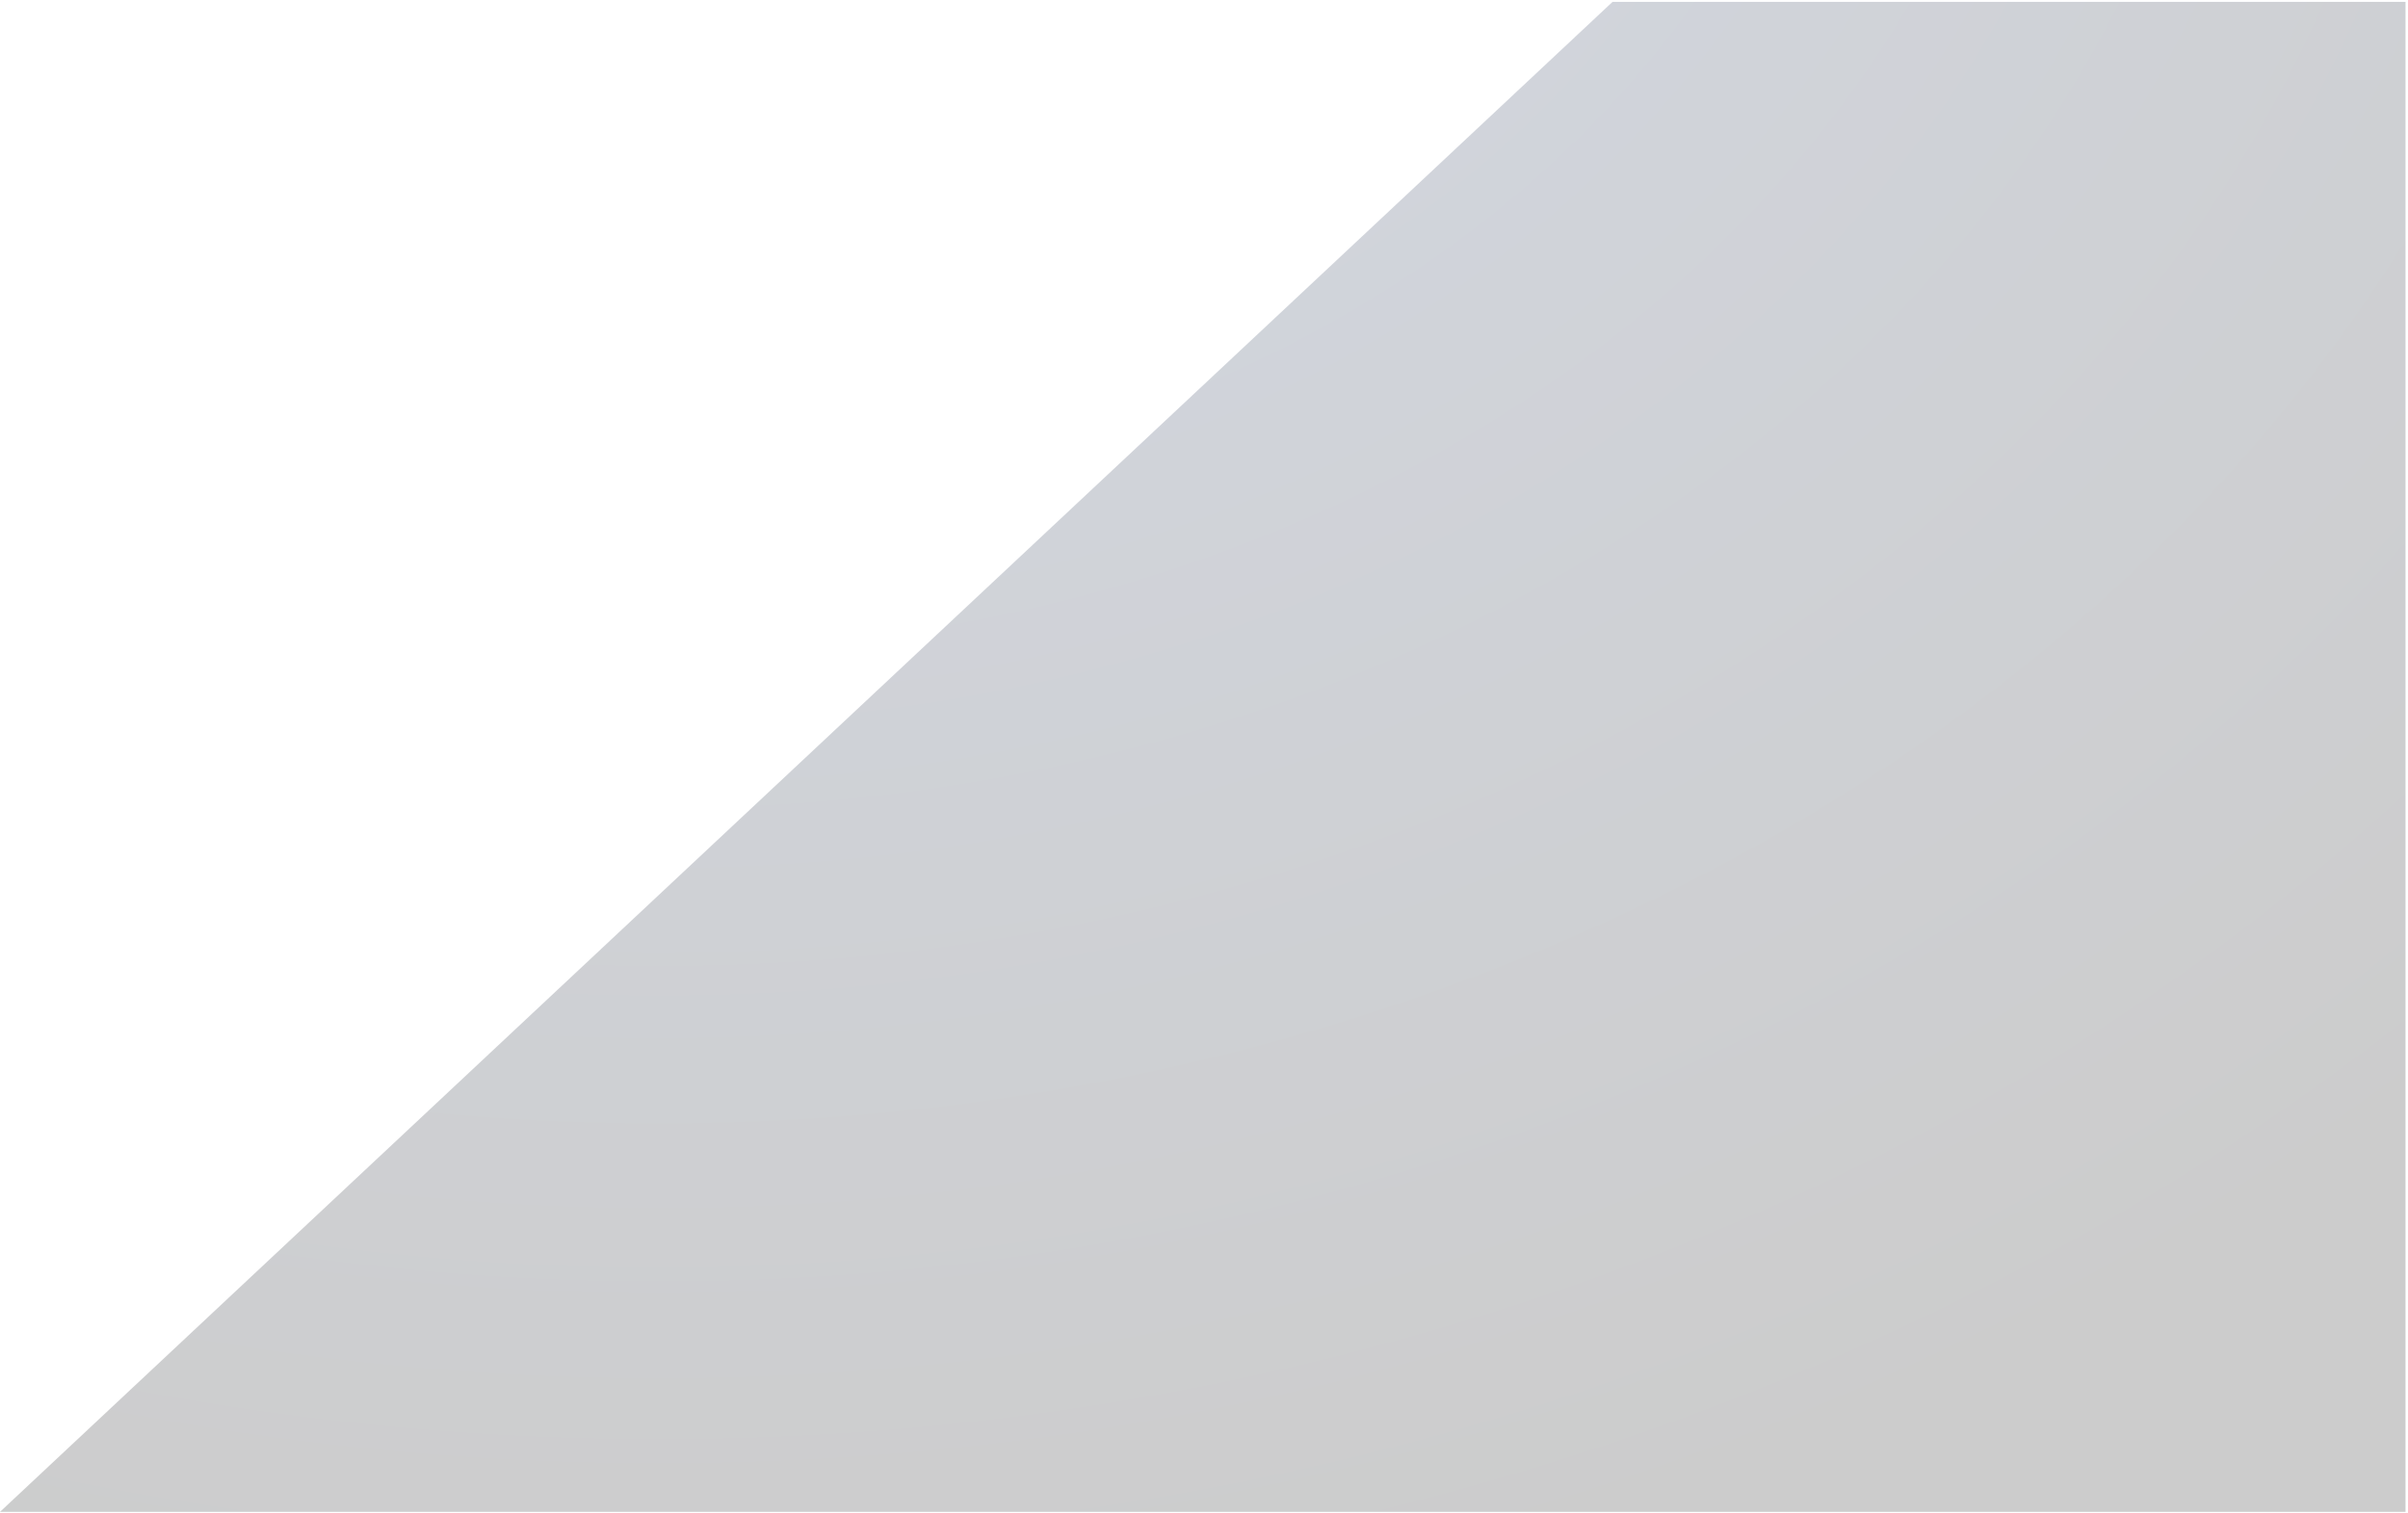 <svg width="880" height="553" viewBox="0 0 880 553" fill="none" xmlns="http://www.w3.org/2000/svg">
<path opacity="0.2" fill-rule="evenodd" clip-rule="evenodd" d="M589.294 0.687H879.092V552.562H0.016L589.294 0.687Z" fill="url(#paint0_radial_71_3048)"/>
<defs>
<radialGradient id="paint0_radial_71_3048" cx="0" cy="0" r="1" gradientUnits="userSpaceOnUse" gradientTransform="translate(237.696 -189.121) scale(975.941 806.018)">
<stop offset="7e-08" stop-color="#284580"/>
<stop offset="1"/>
</radialGradient>
</defs>
</svg>
